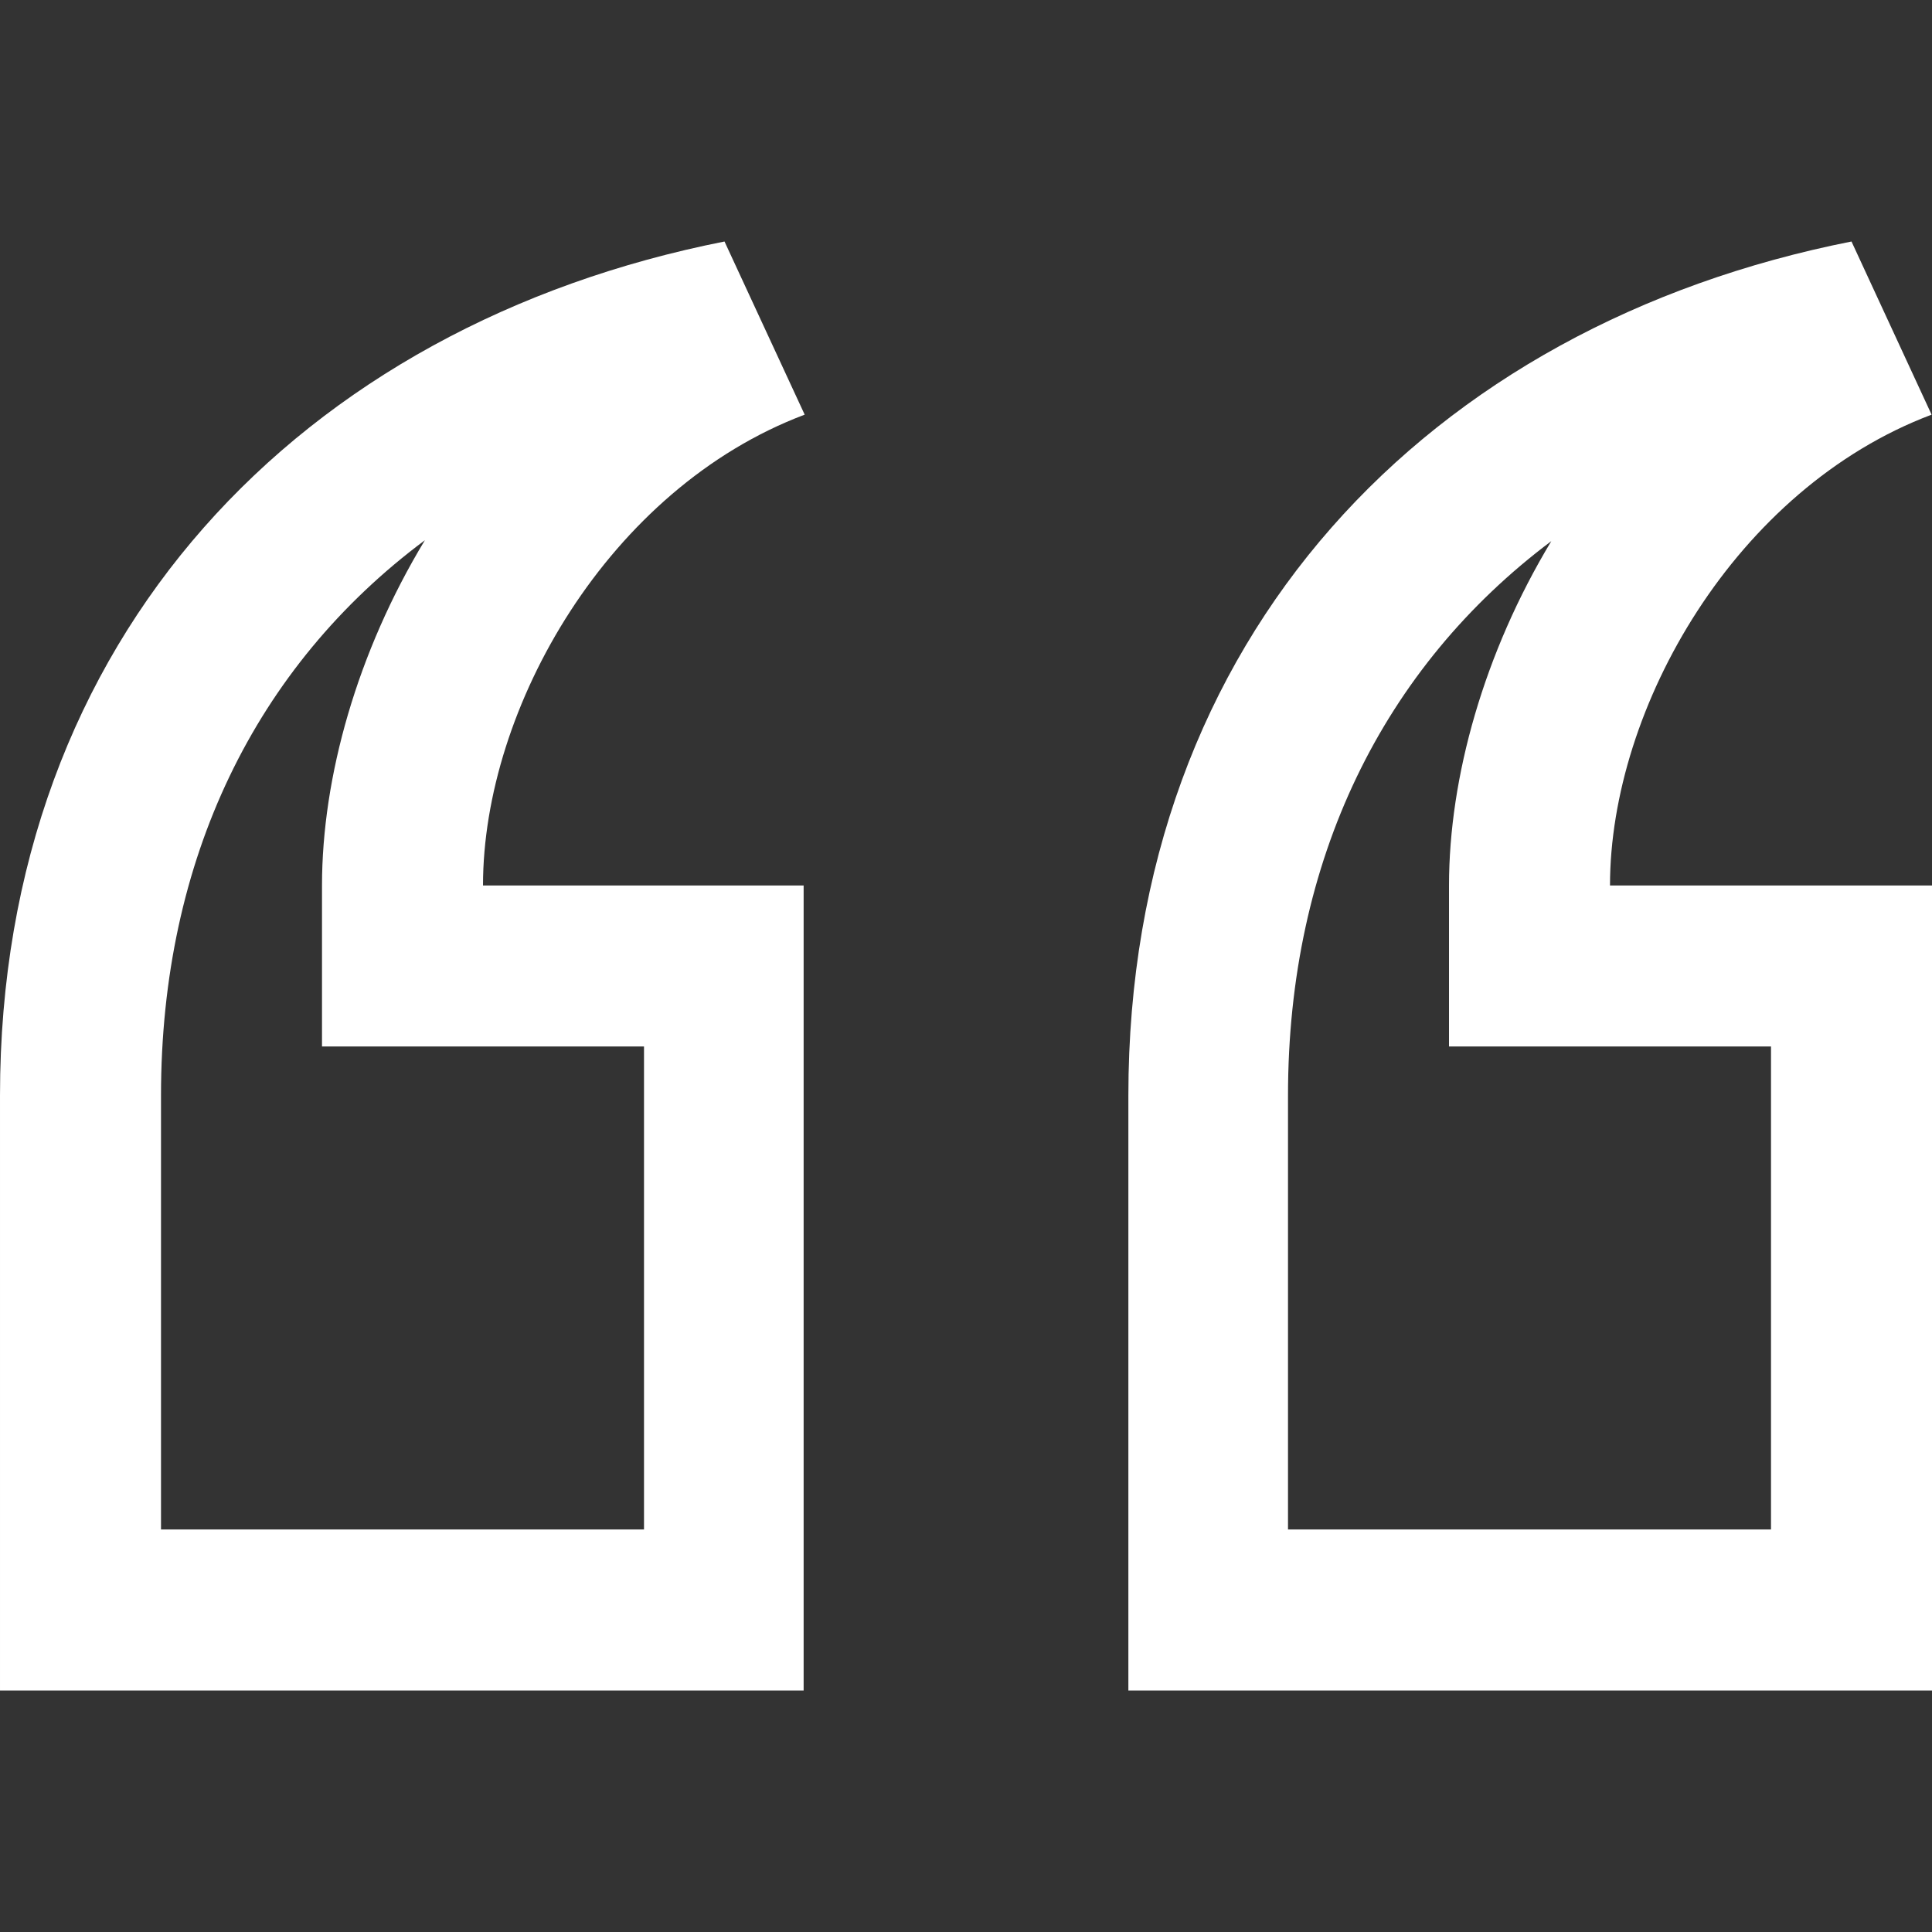<svg xmlns="http://www.w3.org/2000/svg" width="24" height="24" viewBox="0 0 24 24"><rect x="0" y="0" width="24" height="24" fill="#333333" stroke="none"/><path fill="#fff" d="M5.278 6.711c-.841 1.39-1.278 2.942-1.278 4.289v2h4v6h-6v-5.391c0-2.936 1.176-5.333 3.278-6.898zm13.993.011c-.836 1.386-1.271 2.934-1.271 4.278v2h4v6h-6v-5.391c0-2.93 1.184-5.322 3.271-6.887zm3.729-3.722c-5.252 1.039-8.983 4.905-8.983 10.609v7.391h9.983v-10h-4c0-2.211 1.562-4.932 3.995-5.849l-.995-2.151zm-14 0c-5.252 1.039-9 4.905-9 10.609v7.391h9.983v-10h-3.983c0-2.211 1.563-4.932 3.996-5.849l-.996-2.151z"/></svg>